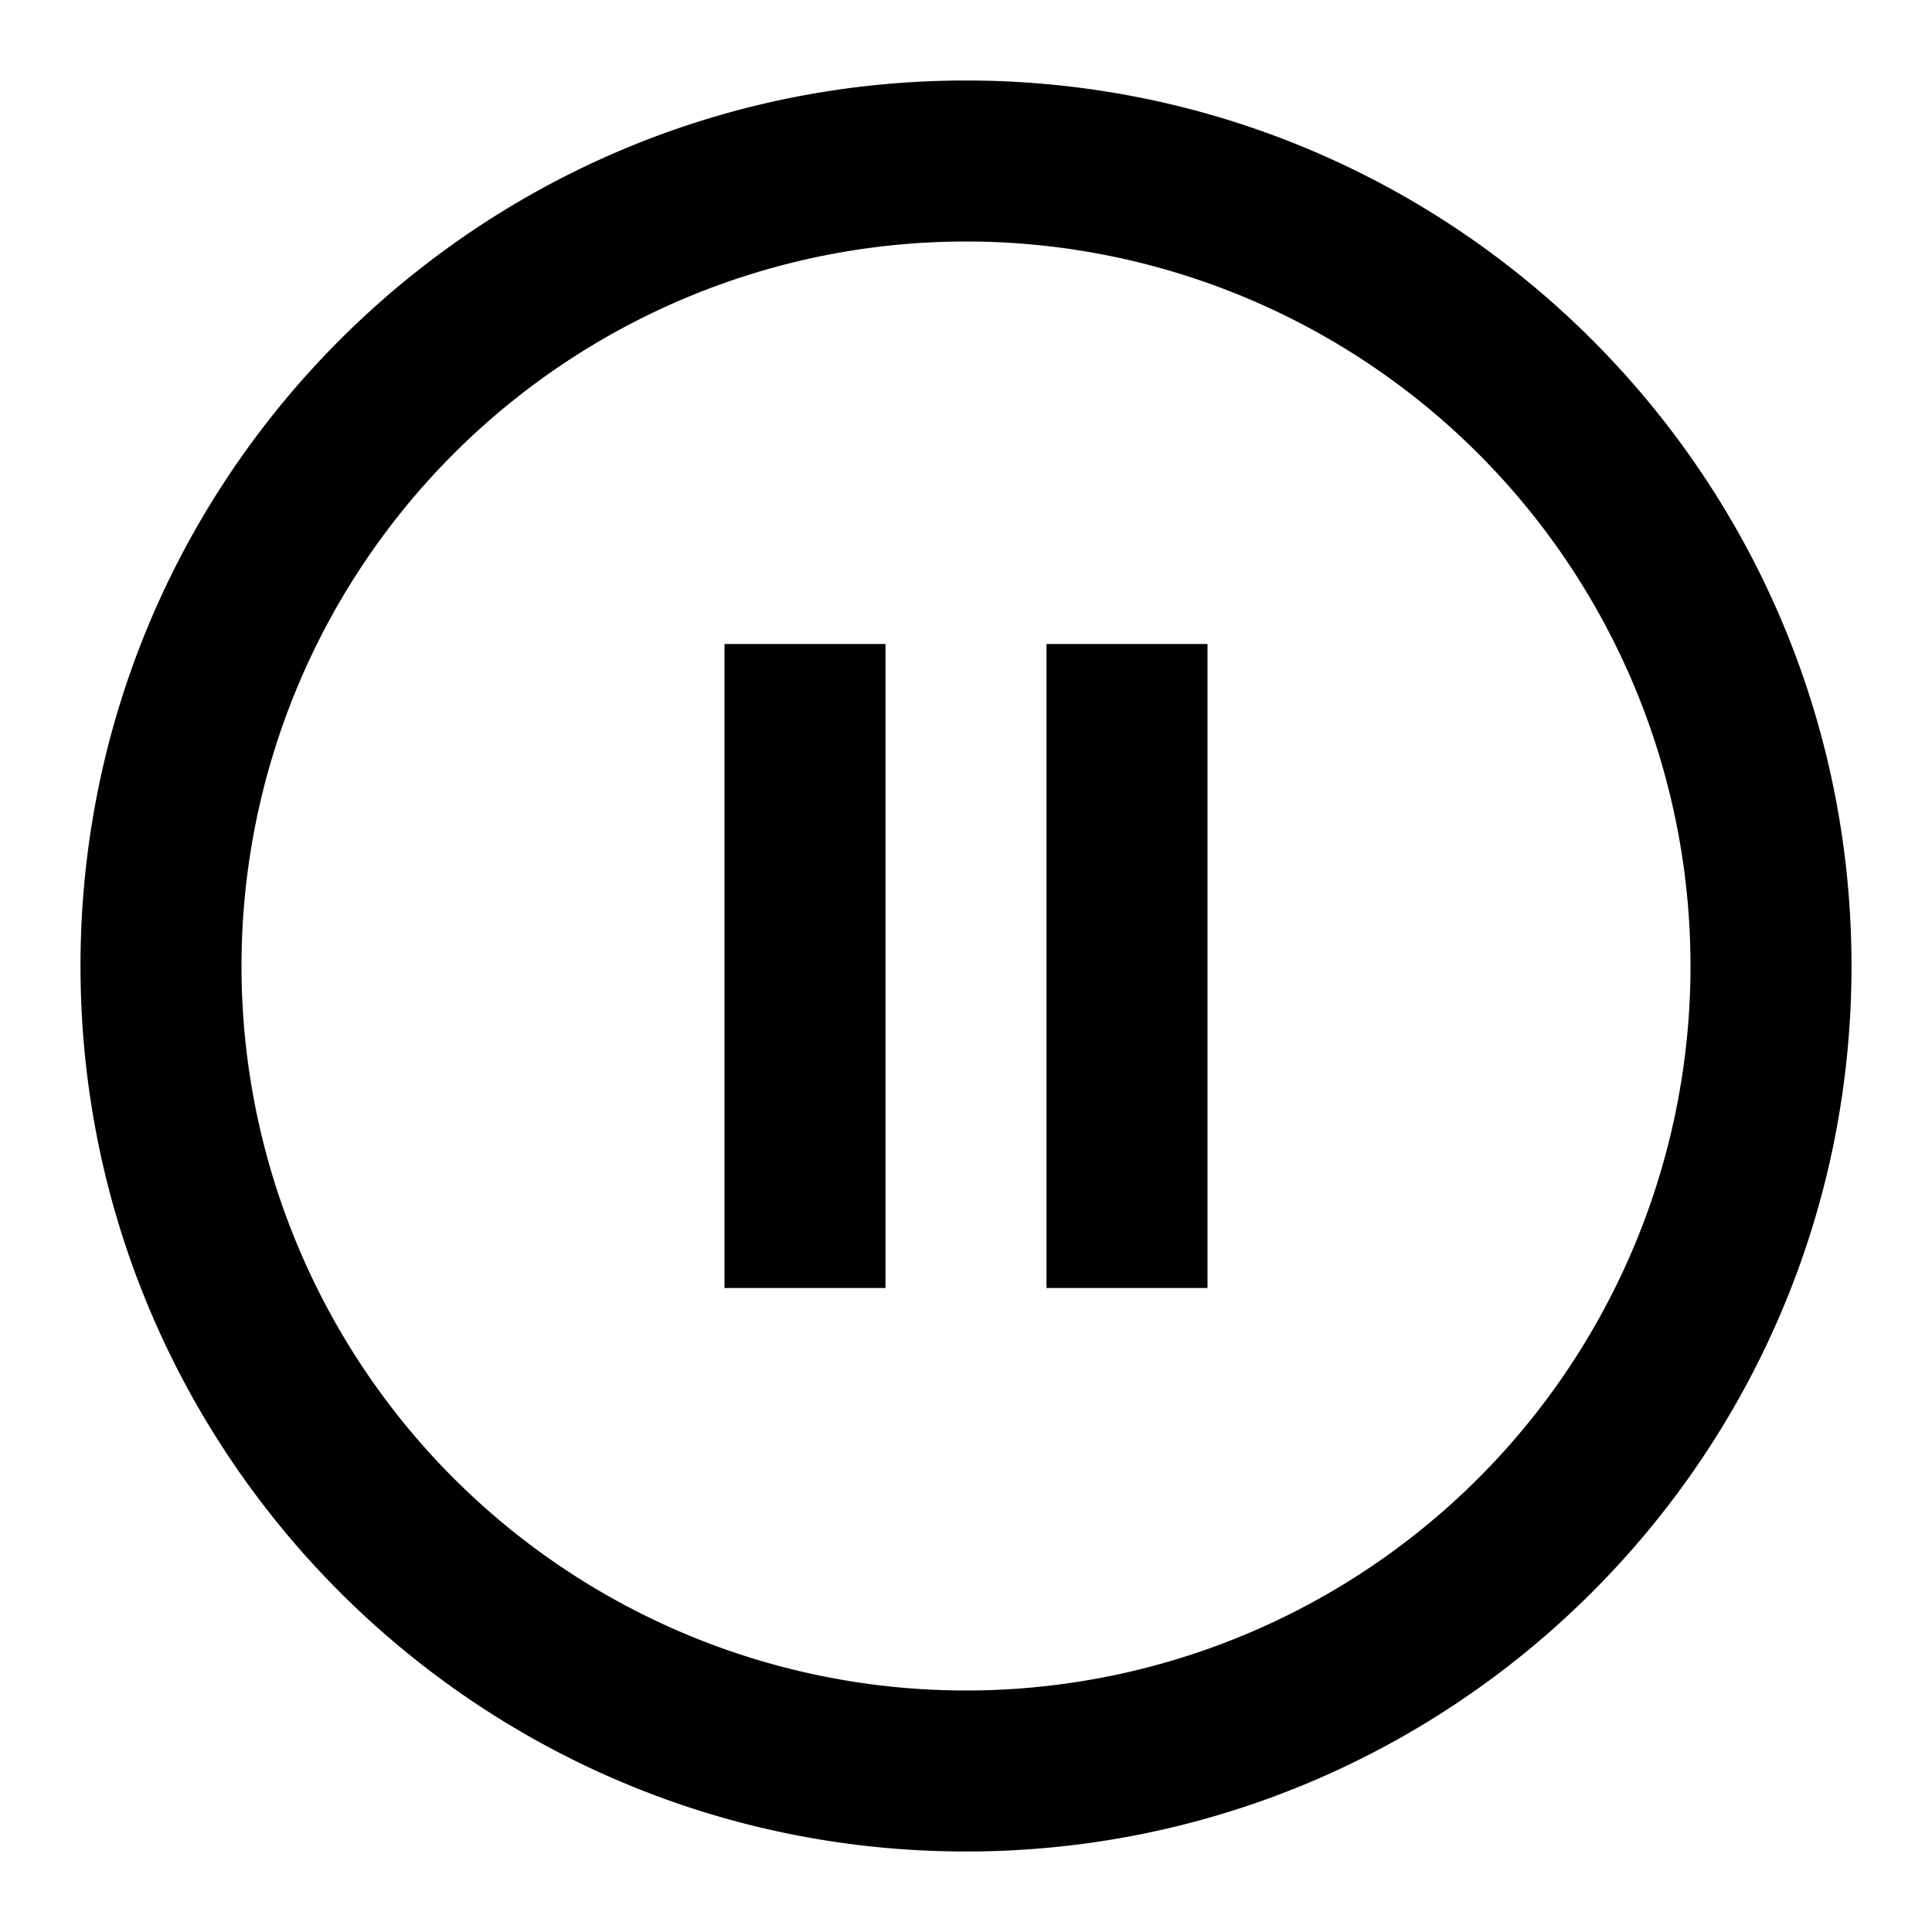 <svg xmlns="http://www.w3.org/2000/svg" viewBox="0 0 24 24" focusable="false" aria-hidden="true" role="presentation" class="wink-icon icon-ECm3x"><path d="M11 8H9v8h2V8zm4 0h-2v8h2V8z"></path><path fill-rule="evenodd" clip-rule="evenodd" d="M23 12c0 6.075-4.925 11-11 11S1 18.075 1 12 5.925 1 12 1s11 4.925 11 11zm-2 0a9 9 0 11-18 0 9 9 0 0118 0z"></path></svg>